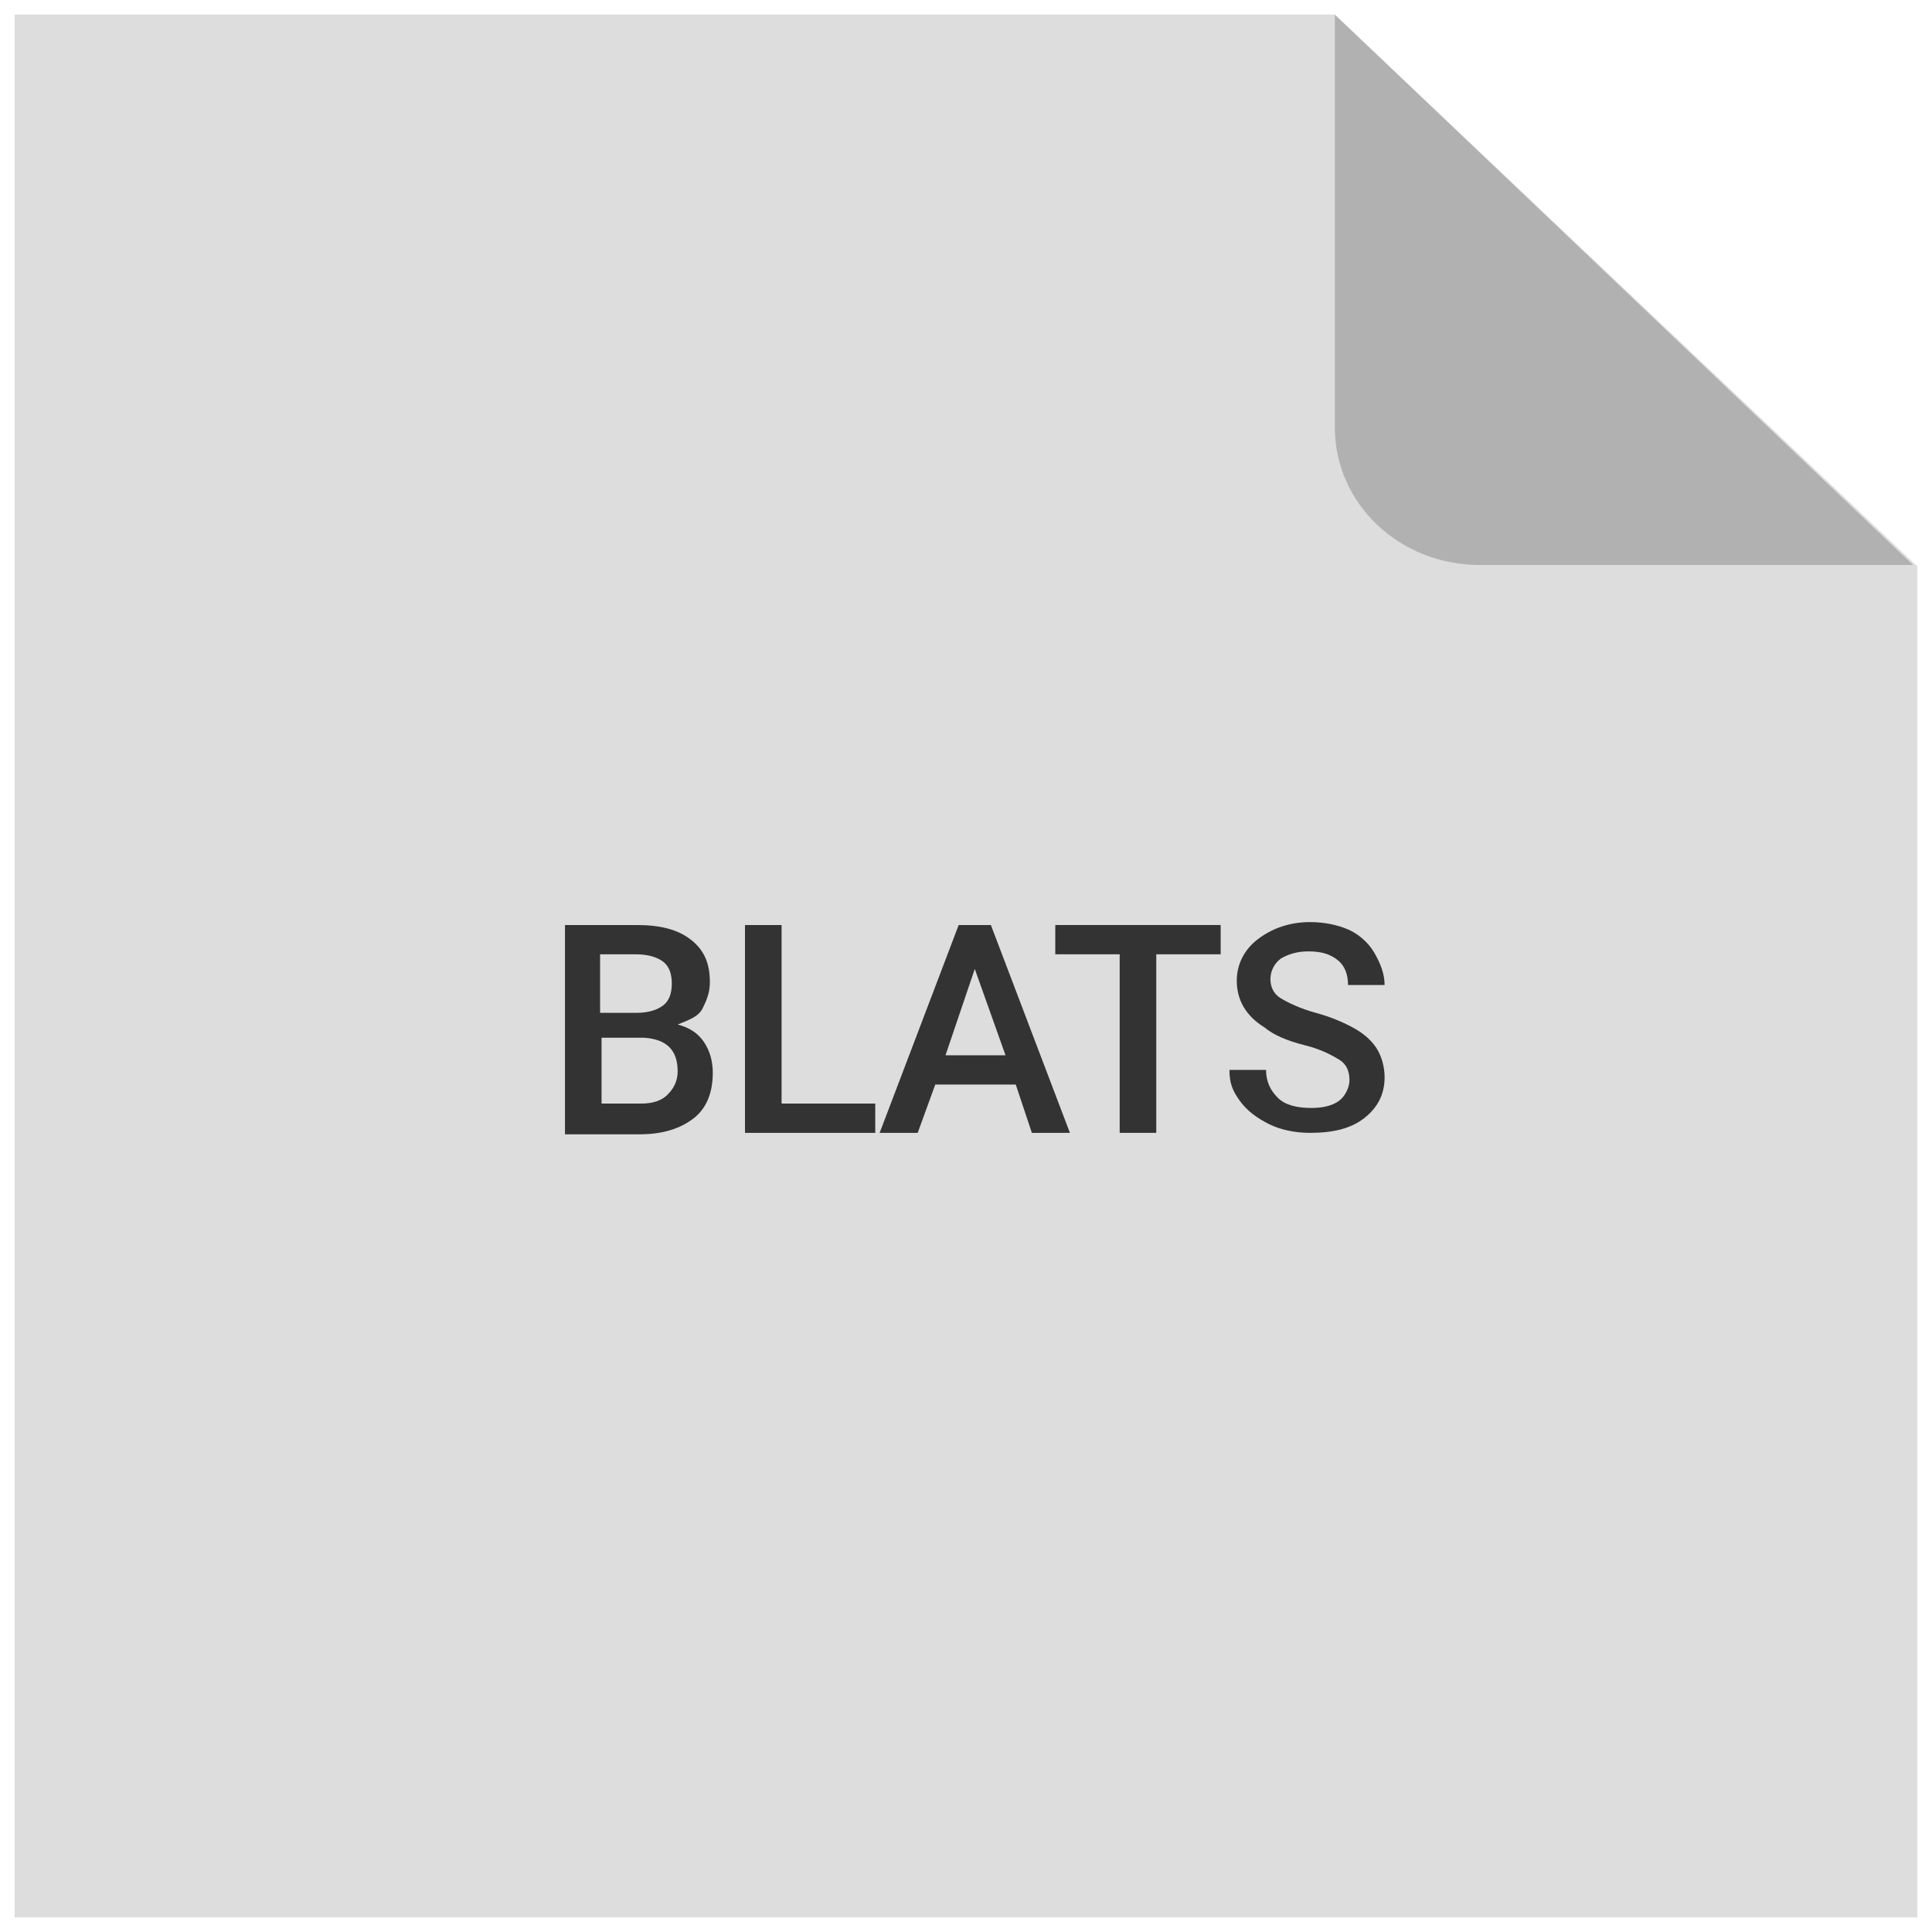 <?xml version="1.0" encoding="utf-8"?>
<!-- Generator: Adobe Illustrator 19.1.0, SVG Export Plug-In . SVG Version: 6.00 Build 0)  -->
<svg version="1.1" id="Layer_1" xmlns="http://www.w3.org/2000/svg" xmlns:xlink="http://www.w3.org/1999/xlink" x="0px" y="0px"
	 viewBox="0 0 132 132" style="enable-background:new 0 0 132 132;" xml:space="preserve">
<g>
	<polygon style="fill:#DDDDDD;" points="131,131 1,131 1,1 91.2,1 131,38.7 	"/>
	<path style="opacity:0.2;" d="M130.7,38.6h-29.6c-5.5,0-9.9-4.2-9.9-9.4V1L130.7,38.6z"/>
</g>
<g>
	<path style="fill:#333333;" d="M38.6,77.4V63.2h4.9c1.6,0,2.8,0.3,3.7,1s1.3,1.6,1.3,2.9c0,0.7-0.2,1.2-0.5,1.8S47,69.7,46.3,70
		c0.8,0.2,1.4,0.6,1.8,1.2s0.6,1.3,0.6,2.1c0,1.3-0.4,2.4-1.3,3.1s-2.1,1.1-3.7,1.1H38.6z M41.1,69.2h2.4c0.8,0,1.4-0.2,1.8-0.5
		s0.6-0.8,0.6-1.5c0-0.7-0.2-1.2-0.6-1.5s-1-0.5-1.9-0.5h-2.4V69.2z M41.1,71v4.4h2.7c0.8,0,1.4-0.2,1.8-0.6s0.7-0.9,0.7-1.6
		c0-1.5-0.8-2.2-2.3-2.3H41.1z"/>
	<path style="fill:#333333;" d="M53.3,75.4h6.5v2h-8.9V63.2h2.5V75.4z"/>
	<path style="fill:#333333;" d="M69.4,74.1h-5.5l-1.2,3.3h-2.6l5.4-14.2h2.2l5.4,14.2h-2.6L69.4,74.1z M64.6,72.1h4.1l-2.1-5.9
		L64.6,72.1z"/>
	<path style="fill:#333333;" d="M83.4,65.2H79v12.2h-2.5V65.2h-4.4v-2h11.3V65.2z"/>
	<path style="fill:#333333;" d="M92.2,73.8c0-0.6-0.2-1.1-0.7-1.4s-1.2-0.7-2.4-1s-2.1-0.7-2.7-1.2c-1.3-0.8-1.9-1.9-1.9-3.2
		c0-1.1,0.5-2.1,1.4-2.8S88,63,89.5,63c1,0,1.9,0.2,2.6,0.5s1.4,0.9,1.8,1.6s0.7,1.4,0.7,2.2h-2.5c0-0.7-0.2-1.3-0.7-1.7
		c-0.5-0.4-1.1-0.6-2-0.6c-0.8,0-1.4,0.2-1.9,0.5c-0.4,0.3-0.7,0.8-0.7,1.4c0,0.5,0.2,1,0.7,1.3c0.5,0.3,1.3,0.7,2.4,1
		s2,0.7,2.7,1.1s1.2,0.9,1.5,1.4s0.5,1.2,0.5,1.9c0,1.2-0.5,2.1-1.4,2.8s-2.1,1-3.7,1c-1,0-2-0.2-2.8-0.6s-1.5-0.9-2-1.6
		S84,74,84,73.1h2.5c0,0.8,0.3,1.4,0.8,1.9s1.3,0.7,2.3,0.7c0.9,0,1.5-0.2,1.9-0.5S92.2,74.3,92.2,73.8z"/>
</g>
</svg>
